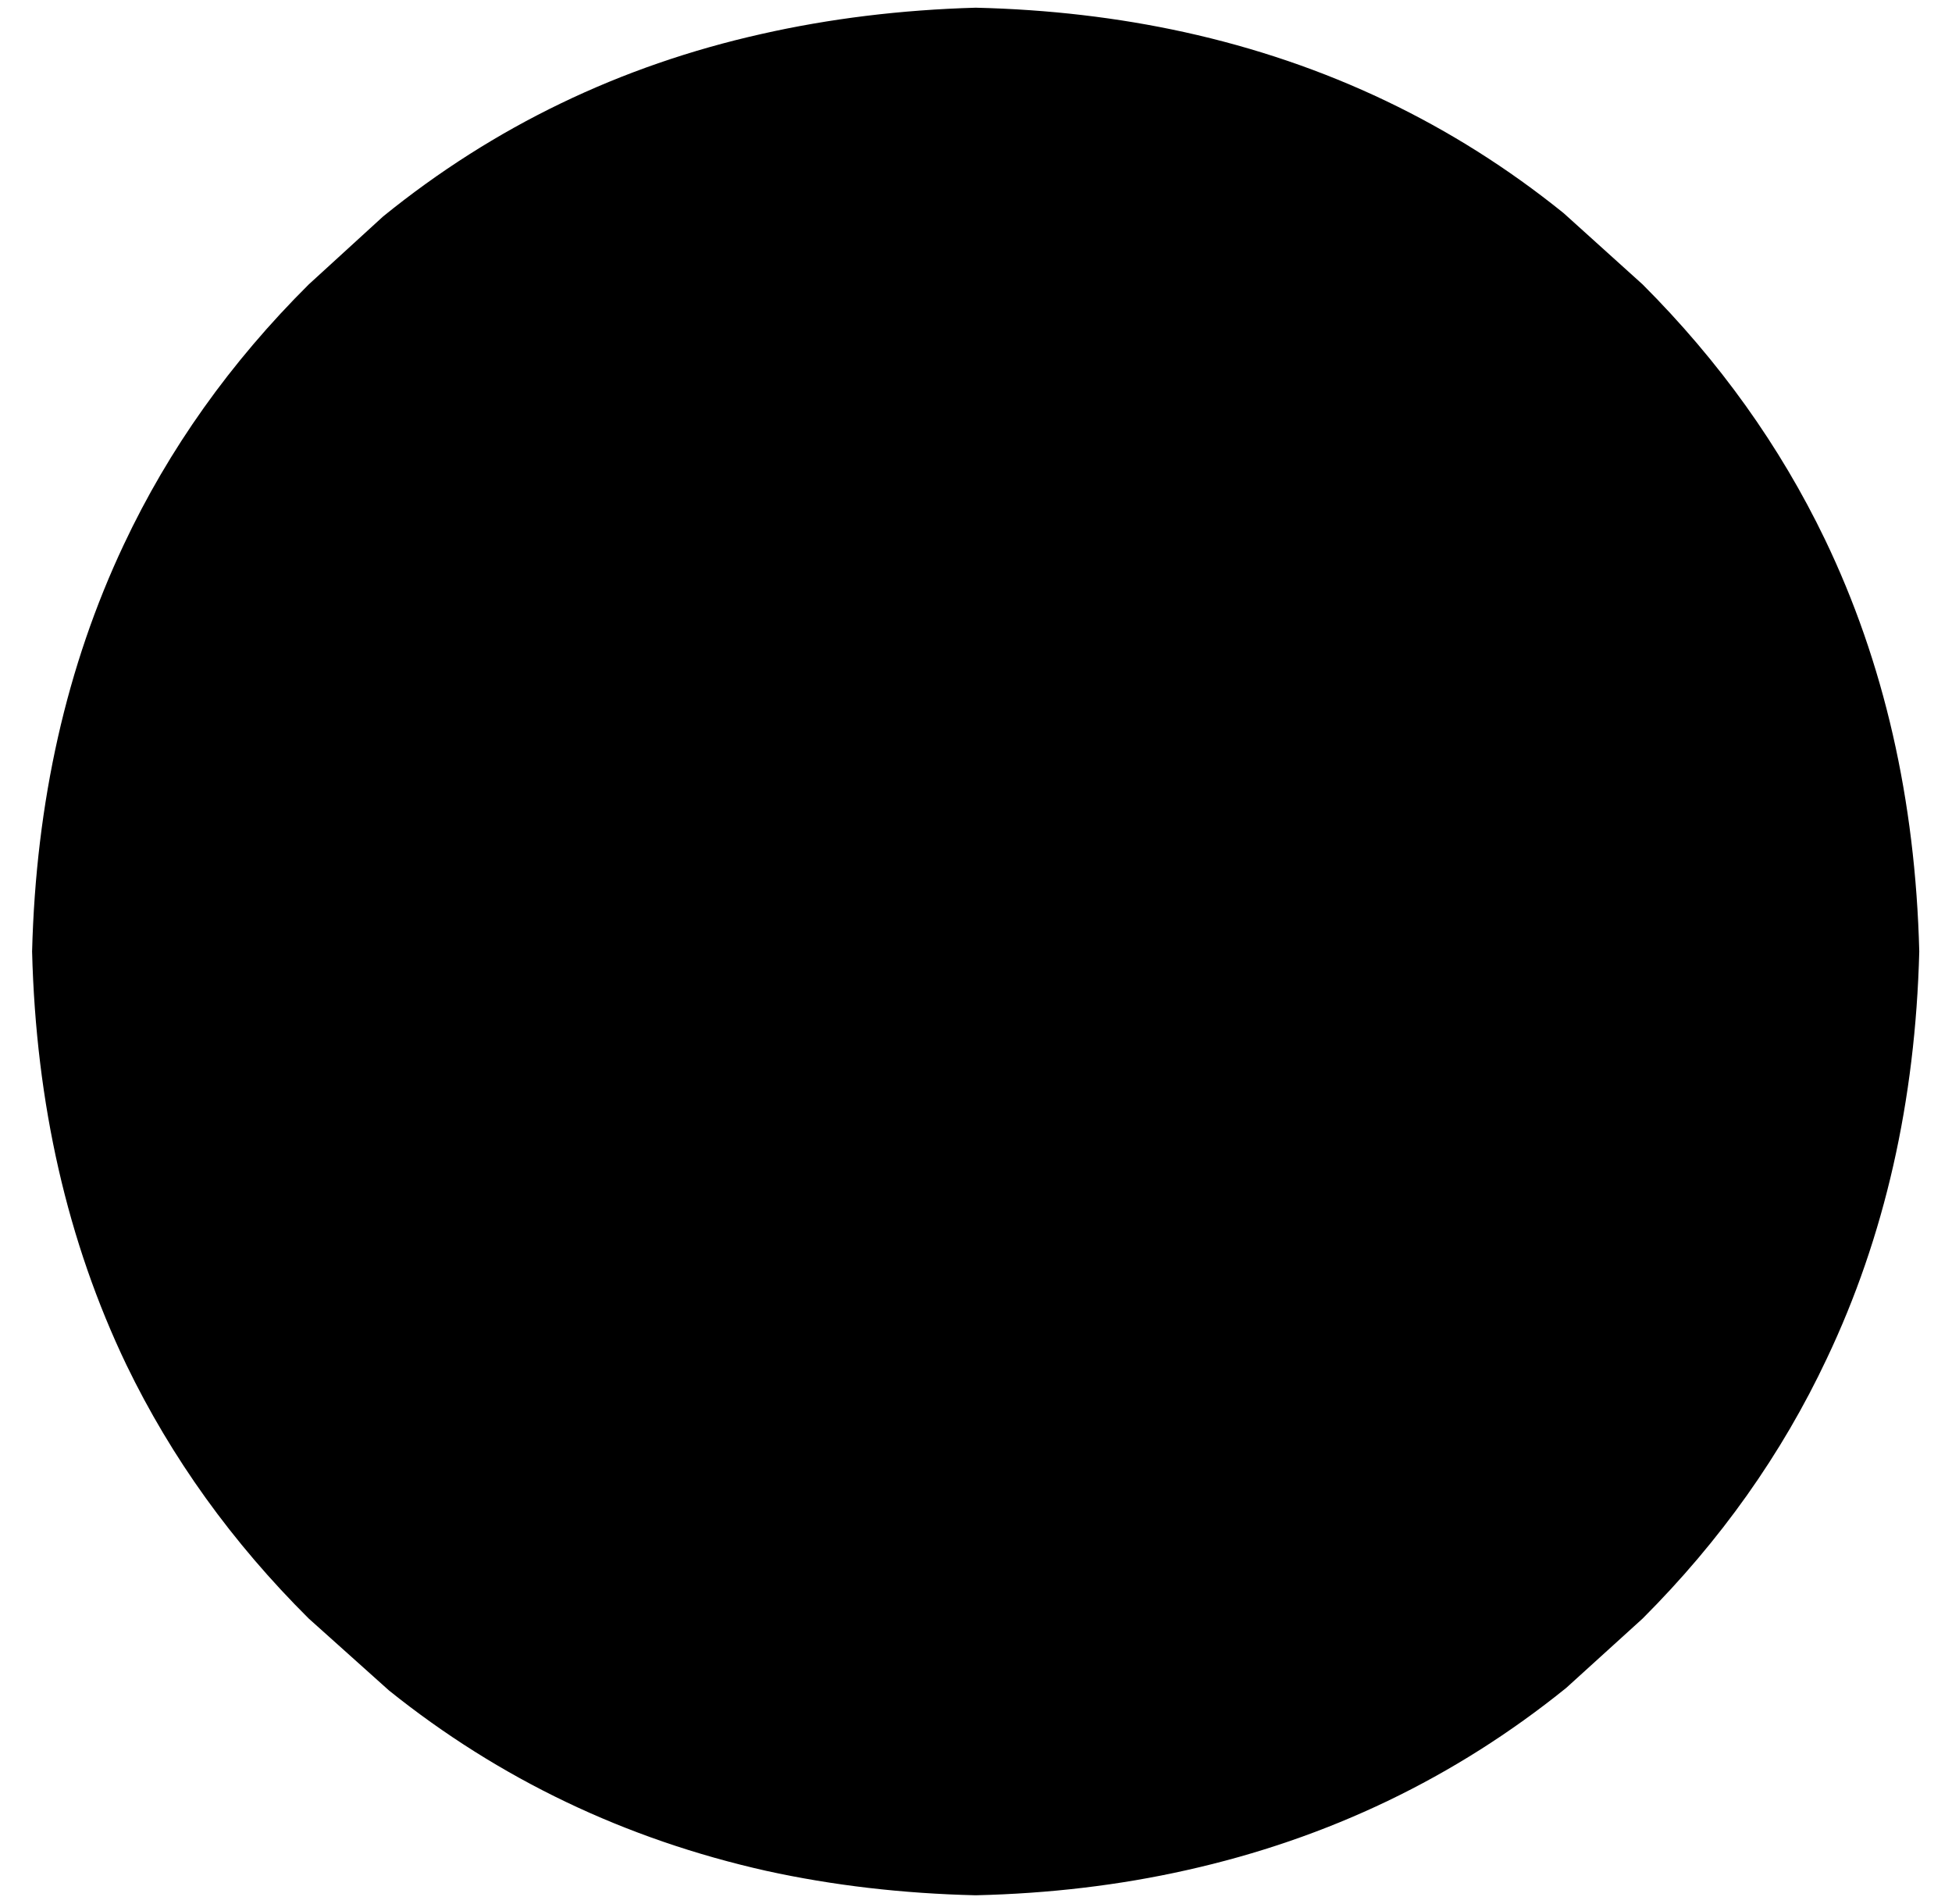 <?xml version="1.0" encoding="UTF-8" standalone="no"?>
<svg xmlns:xlink="http://www.w3.org/1999/xlink" height="148.25px" width="152.05px" xmlns="http://www.w3.org/2000/svg">
  <g transform="matrix(1.0, 0.0, 0.0, 1.0, 76.0, 74.1)">
    <path d="M-73.5 0.0 L-73.5 0.0 Q-73.05 17.8 -66.15 32.2 -60.9 43.05 -51.95 51.95 L-45.7 57.55 Q-32.8 67.9 -16.3 71.6 -8.55 73.3 0.0 73.5 8.6 73.3 16.4 71.55 33.0 67.85 46.0 57.35 L51.95 51.95 Q61.05 42.85 66.3 31.7 73.05 17.5 73.5 0.0 L73.5 0.0 Q73.05 -17.75 66.15 -32.1 60.9 -43.0 51.95 -51.95 L45.8 -57.5 Q32.85 -67.95 16.25 -71.6 8.5 -73.3 0.0 -73.5 -8.75 -73.25 -16.7 -71.45 -33.2 -67.75 -46.15 -57.25 L-51.95 -51.95 Q-61.1 -42.85 -66.35 -31.7 -73.05 -17.5 -73.5 0.0" fill="#000000" fill-rule="evenodd" stroke="none">
      <animate attributeName="fill" dur="2s" repeatCount="indefinite" values="#000000;#000001"/>
      <animate attributeName="fill-opacity" dur="2s" repeatCount="indefinite" values="1.0;1.0"/>
      <animate attributeName="d" dur="2s" repeatCount="indefinite" values="M-73.5 0.0 L-73.5 0.0 Q-73.05 17.8 -66.15 32.2 -60.9 43.05 -51.95 51.95 L-45.7 57.55 Q-32.8 67.9 -16.3 71.6 -8.55 73.3 0.0 73.5 8.6 73.3 16.4 71.55 33.0 67.85 46.0 57.35 L51.95 51.95 Q61.05 42.85 66.3 31.7 73.05 17.5 73.5 0.0 L73.5 0.0 Q73.05 -17.75 66.15 -32.1 60.9 -43.0 51.95 -51.95 L45.8 -57.5 Q32.85 -67.95 16.25 -71.6 8.5 -73.3 0.0 -73.5 -8.75 -73.25 -16.7 -71.45 -33.2 -67.75 -46.15 -57.25 L-51.95 -51.95 Q-61.1 -42.85 -66.35 -31.7 -73.05 -17.5 -73.5 0.0;M-76.0 21.25 L-75.9 21.25 Q-53.15 24.75 -30.45 28.2 -31.7 45.35 -32.95 62.45 L-33.8 74.15 Q-16.85 58.5 0.05 42.9 8.55 50.8 17.05 58.65 25.45 66.4 33.85 74.15 32.15 51.15 30.5 28.2 L41.7 26.5 Q58.9 23.85 76.05 21.25 57.05 8.2 38.05 -4.8 L38.05 -4.8 Q49.55 -24.8 61.0 -44.75 44.6 -39.75 28.25 -34.75 L16.95 -31.25 Q8.5 -52.7 0.05 -74.1 -4.2 -63.35 -8.4 -52.65 -12.65 -41.95 -16.9 -31.25 -38.95 -38.0 -60.95 -44.75 L-55.4 -35.05 Q-46.7 -19.9 -38.0 -4.8 -57.0 8.25 -76.0 21.25"/>
    </path>
    <path d="M-73.5 0.0 Q-73.05 -17.5 -66.35 -31.7 -61.1 -42.85 -51.95 -51.95 L-46.15 -57.25 Q-33.2 -67.75 -16.7 -71.45 -8.75 -73.25 0.0 -73.5 8.5 -73.3 16.25 -71.6 32.85 -67.95 45.8 -57.5 L51.95 -51.95 Q60.9 -43.0 66.15 -32.1 73.05 -17.75 73.5 0.0 L73.5 0.0 Q73.05 17.5 66.3 31.7 61.05 42.85 51.95 51.95 L46.0 57.35 Q33.0 67.85 16.4 71.55 8.6 73.3 0.0 73.5 -8.55 73.3 -16.3 71.6 -32.8 67.9 -45.7 57.55 L-51.95 51.95 Q-60.9 43.05 -66.15 32.2 -73.05 17.8 -73.5 0.0 L-73.5 0.0" fill="none" stroke="#000000" stroke-linecap="round" stroke-linejoin="round" stroke-opacity="0.0" stroke-width="1.0">
      <animate attributeName="stroke" dur="2s" repeatCount="indefinite" values="#000000;#000001"/>
      <animate attributeName="stroke-width" dur="2s" repeatCount="indefinite" values="0.0;0.0"/>
      <animate attributeName="fill-opacity" dur="2s" repeatCount="indefinite" values="0.0;0.0"/>
      <animate attributeName="d" dur="2s" repeatCount="indefinite" values="M-73.5 0.0 Q-73.05 -17.5 -66.35 -31.7 -61.1 -42.85 -51.95 -51.95 L-46.15 -57.25 Q-33.2 -67.75 -16.7 -71.45 -8.75 -73.25 0.0 -73.5 8.5 -73.3 16.25 -71.6 32.85 -67.95 45.8 -57.5 L51.95 -51.95 Q60.9 -43.0 66.15 -32.1 73.05 -17.75 73.5 0.0 L73.5 0.0 Q73.05 17.5 66.3 31.7 61.05 42.85 51.95 51.95 L46.0 57.35 Q33.0 67.85 16.4 71.55 8.6 73.3 0.0 73.5 -8.55 73.3 -16.3 71.6 -32.8 67.9 -45.7 57.55 L-51.95 51.95 Q-60.9 43.05 -66.15 32.2 -73.05 17.8 -73.5 0.0 L-73.5 0.0;M-76.0 21.25 Q-57.0 8.25 -38.0 -4.8 -46.7 -19.9 -55.4 -35.05 L-60.95 -44.75 Q-38.95 -38.0 -16.9 -31.25 -12.65 -41.95 -8.4 -52.65 -4.2 -63.35 0.05 -74.1 8.5 -52.7 16.95 -31.25 L28.25 -34.75 Q44.6 -39.75 61.0 -44.75 49.55 -24.8 38.05 -4.8 L38.05 -4.8 Q57.05 8.2 76.05 21.25 58.9 23.85 41.7 26.5 L30.5 28.2 Q32.15 51.15 33.85 74.15 25.45 66.4 17.05 58.65 8.55 50.8 0.05 42.9 -16.85 58.5 -33.8 74.15 L-32.95 62.45 Q-31.7 45.35 -30.45 28.2 -53.15 24.75 -75.9 21.25 L-76.0 21.25"/>
    </path>
  </g>
</svg>
